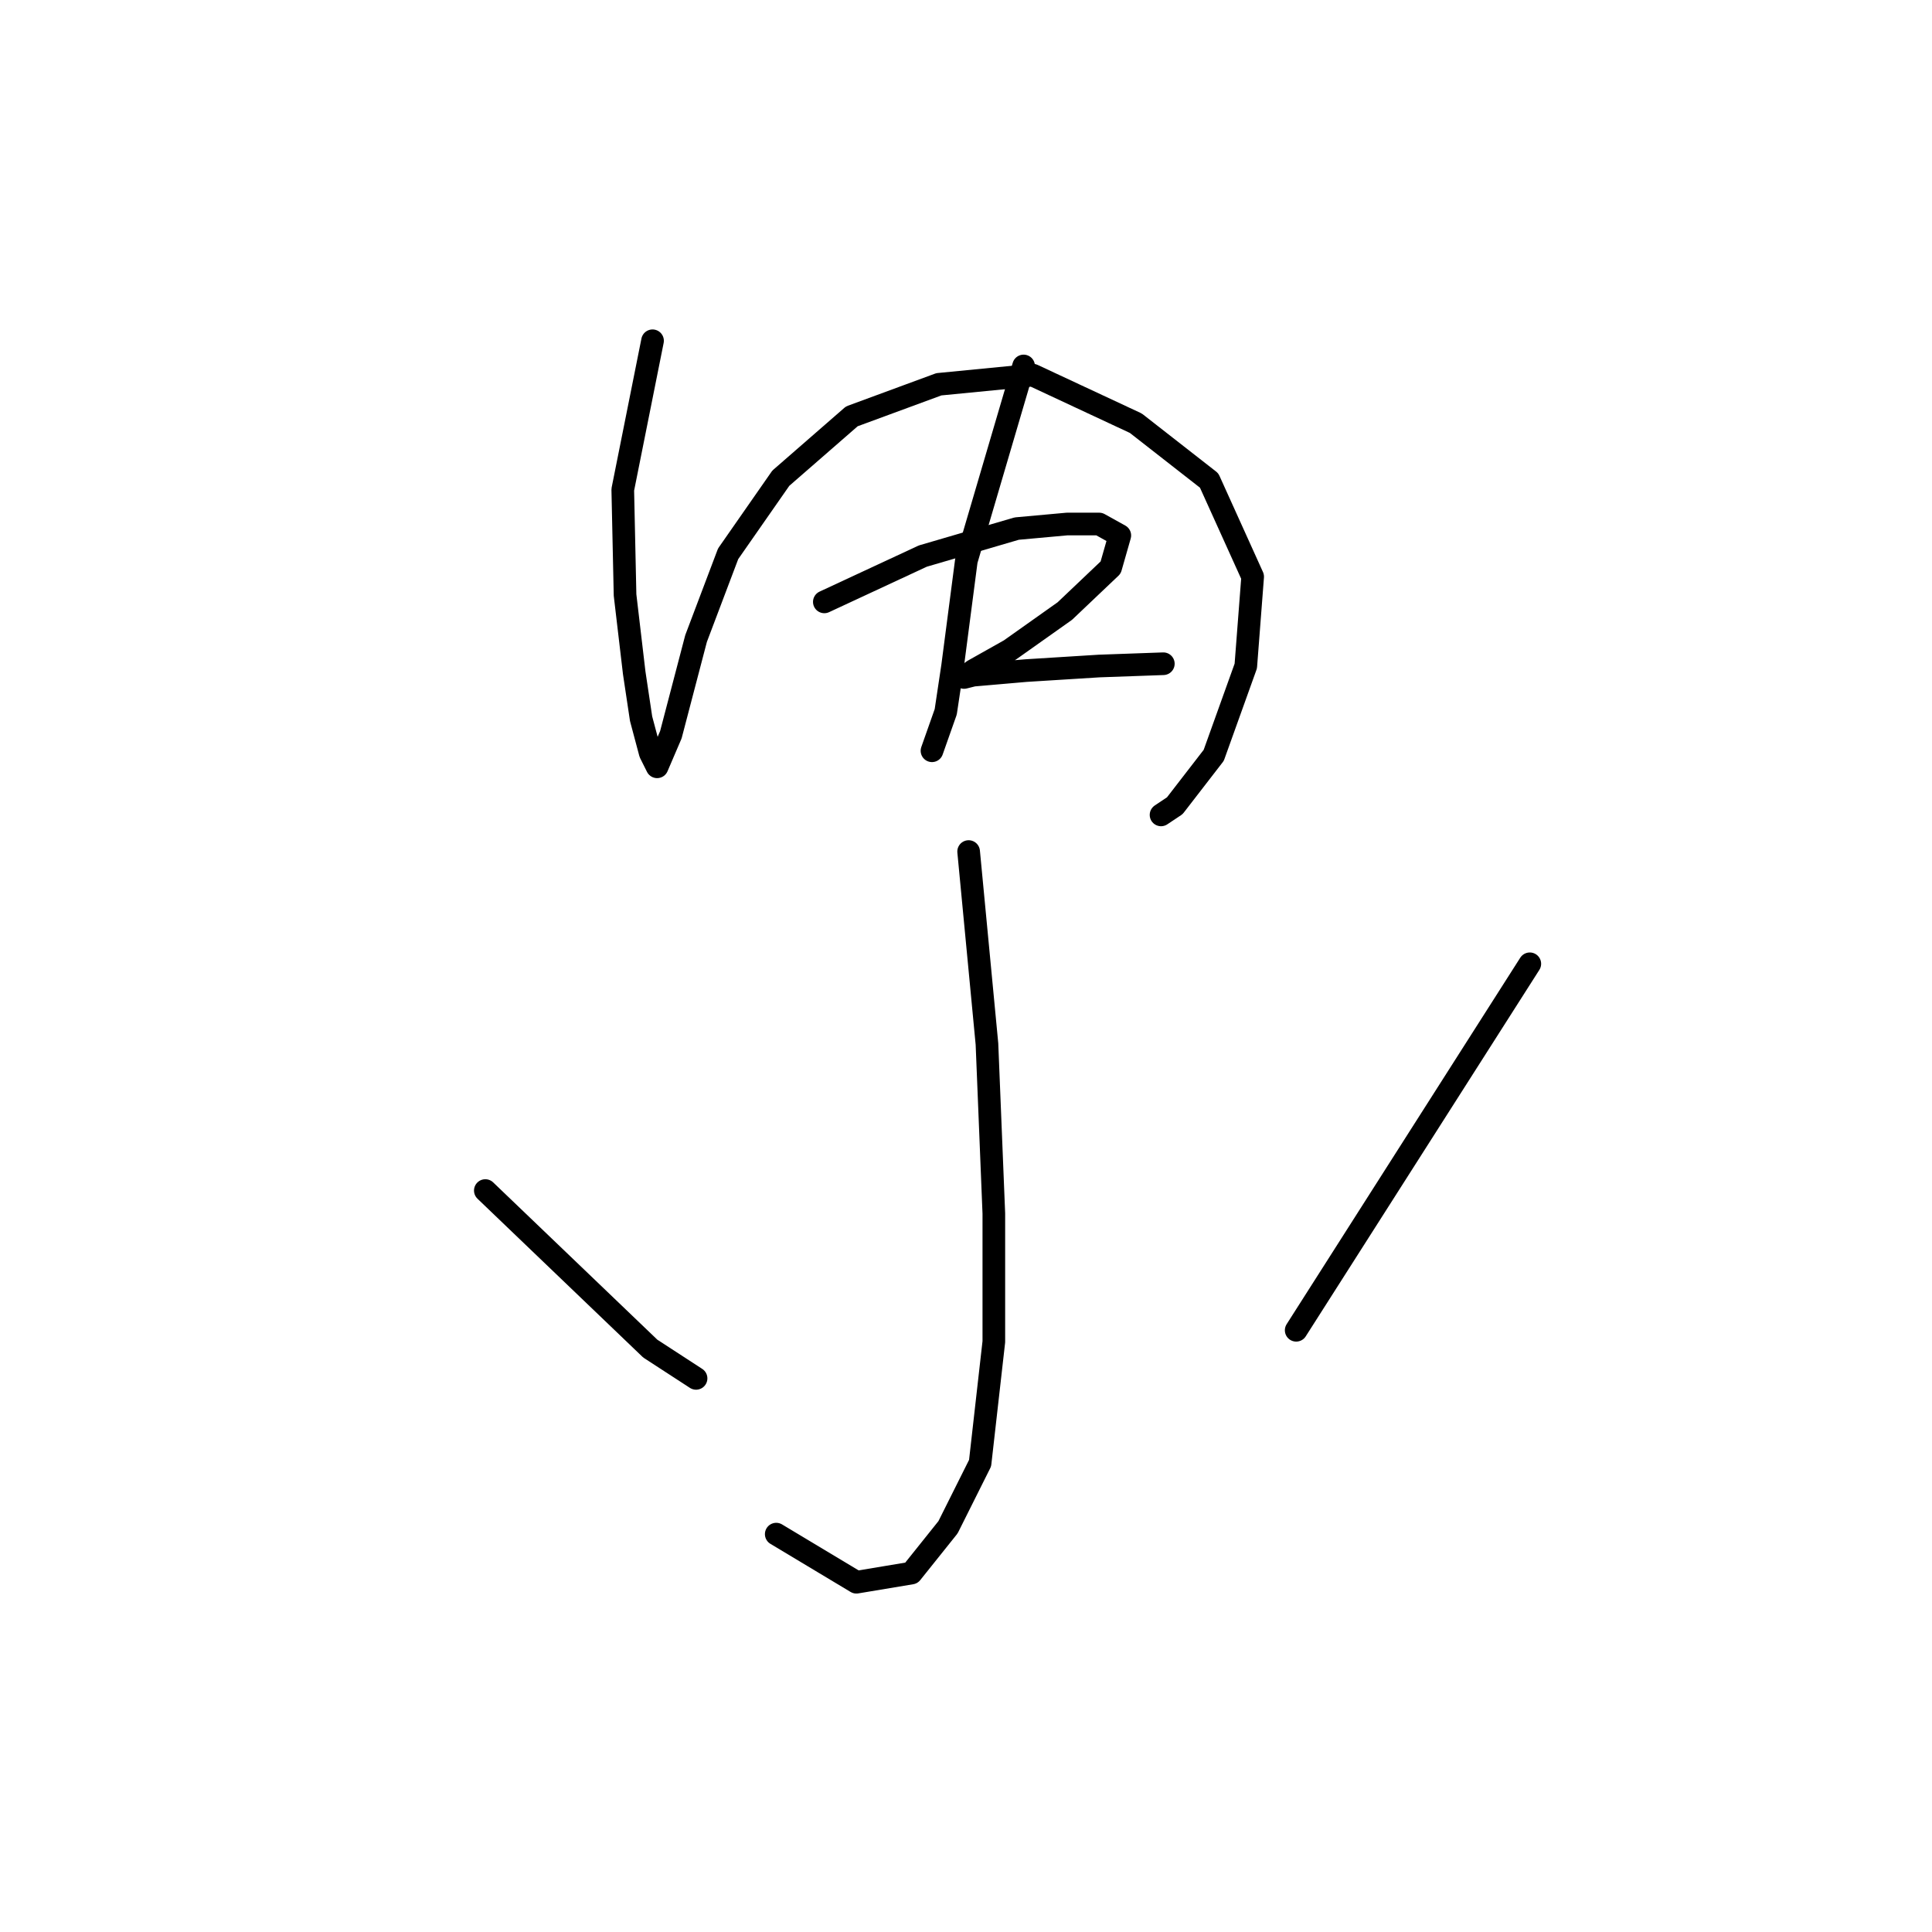 <?xml version="1.0" standalone="no"?>
    <svg width="256" height="256" xmlns="http://www.w3.org/2000/svg" version="1.1">
    <polyline stroke="black" stroke-width="3" stroke-linecap="round" fill="transparent" stroke-linejoin="round" points="86.465 45.154 82.52 64.881 82.823 78.843 84.037 89.162 84.948 95.232 86.162 99.785 87.072 101.606 88.893 97.357 92.232 84.609 96.481 73.38 103.462 63.364 112.87 55.169 124.404 50.92 136.847 49.706 150.505 56.08 160.217 63.667 165.984 76.415 165.074 88.251 160.824 100.088 155.665 106.765 153.844 107.979 153.844 107.979 " />
        <polyline stroke="black" stroke-width="3" stroke-linecap="round" fill="transparent" stroke-linejoin="round" points="135.633 48.492 128.046 74.29 126.225 88.251 125.314 94.322 123.493 99.481 123.493 99.481 " />
        <polyline stroke="black" stroke-width="3" stroke-linecap="round" fill="transparent" stroke-linejoin="round" points="109.228 79.753 122.279 73.683 134.723 70.041 141.4 69.434 145.649 69.434 148.381 70.952 147.167 75.201 141.096 80.967 133.812 86.127 128.956 88.858 127.742 89.769 128.956 89.465 135.937 88.858 145.649 88.251 154.147 87.948 154.147 87.948 " />
        <polyline stroke="black" stroke-width="3" stroke-linecap="round" fill="transparent" stroke-linejoin="round" points="128.349 112.835 130.777 138.33 131.688 160.79 131.688 177.786 129.867 193.872 125.618 202.37 120.762 208.44 113.477 209.654 102.855 203.28 102.855 203.28 " />
        <polyline stroke="black" stroke-width="3" stroke-linecap="round" fill="transparent" stroke-linejoin="round" points="64.309 157.754 86.162 178.696 92.232 182.642 92.232 182.642 " />
        <polyline stroke="black" stroke-width="3" stroke-linecap="round" fill="transparent" stroke-linejoin="round" points="202.708 127.707 171.751 176.268 171.751 176.268 " />
        </svg>